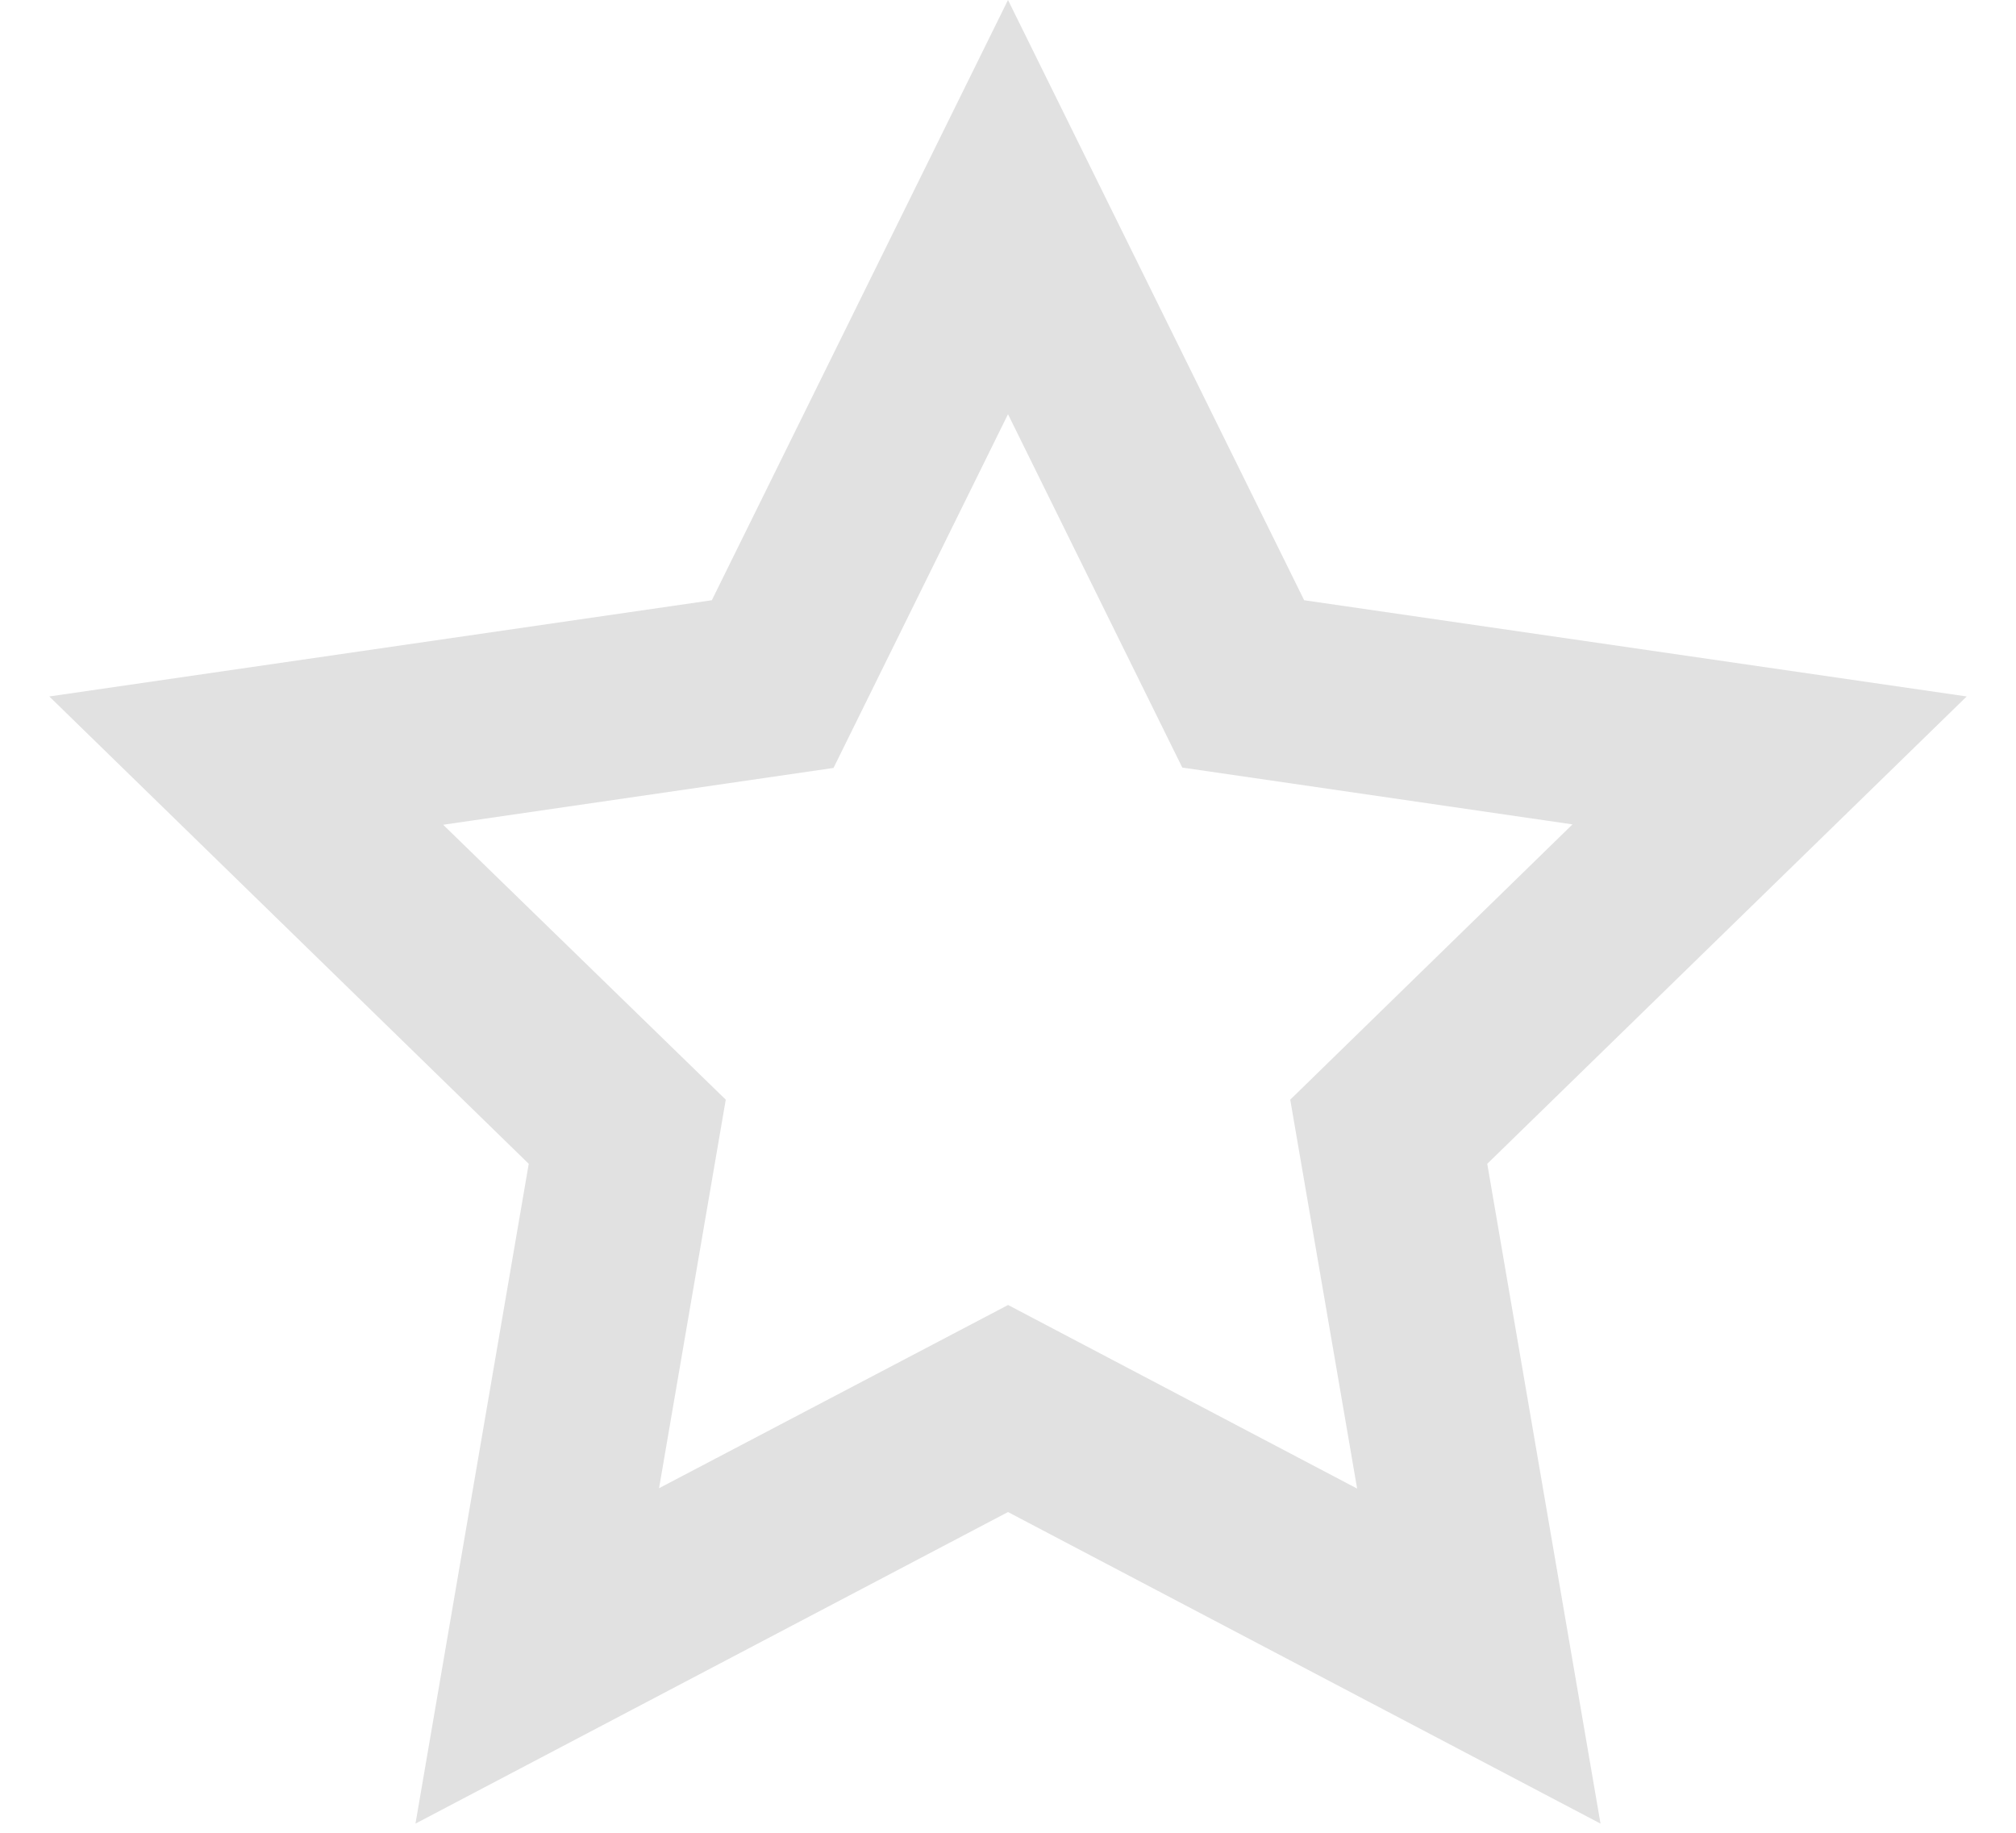 <svg width="11" height="10" viewBox="0 0 11 10" xmlns="http://www.w3.org/2000/svg"><title>Star</title><path d="M5.5 7.12l1.905 1.002L7.04 6l1.54-1.502-2.129-.31L5.5 2.26l-.952 1.93-2.13.31L3.96 6l-.364 2.12 1.905-1zm0 1.13l-3.233 1.7.618-3.6L.269 3.8l3.615-.525L5.5 0l1.616 3.275 3.615.525-2.616 2.55.618 3.6L5.5 8.25z" fill="#E1E1E1"/></svg>